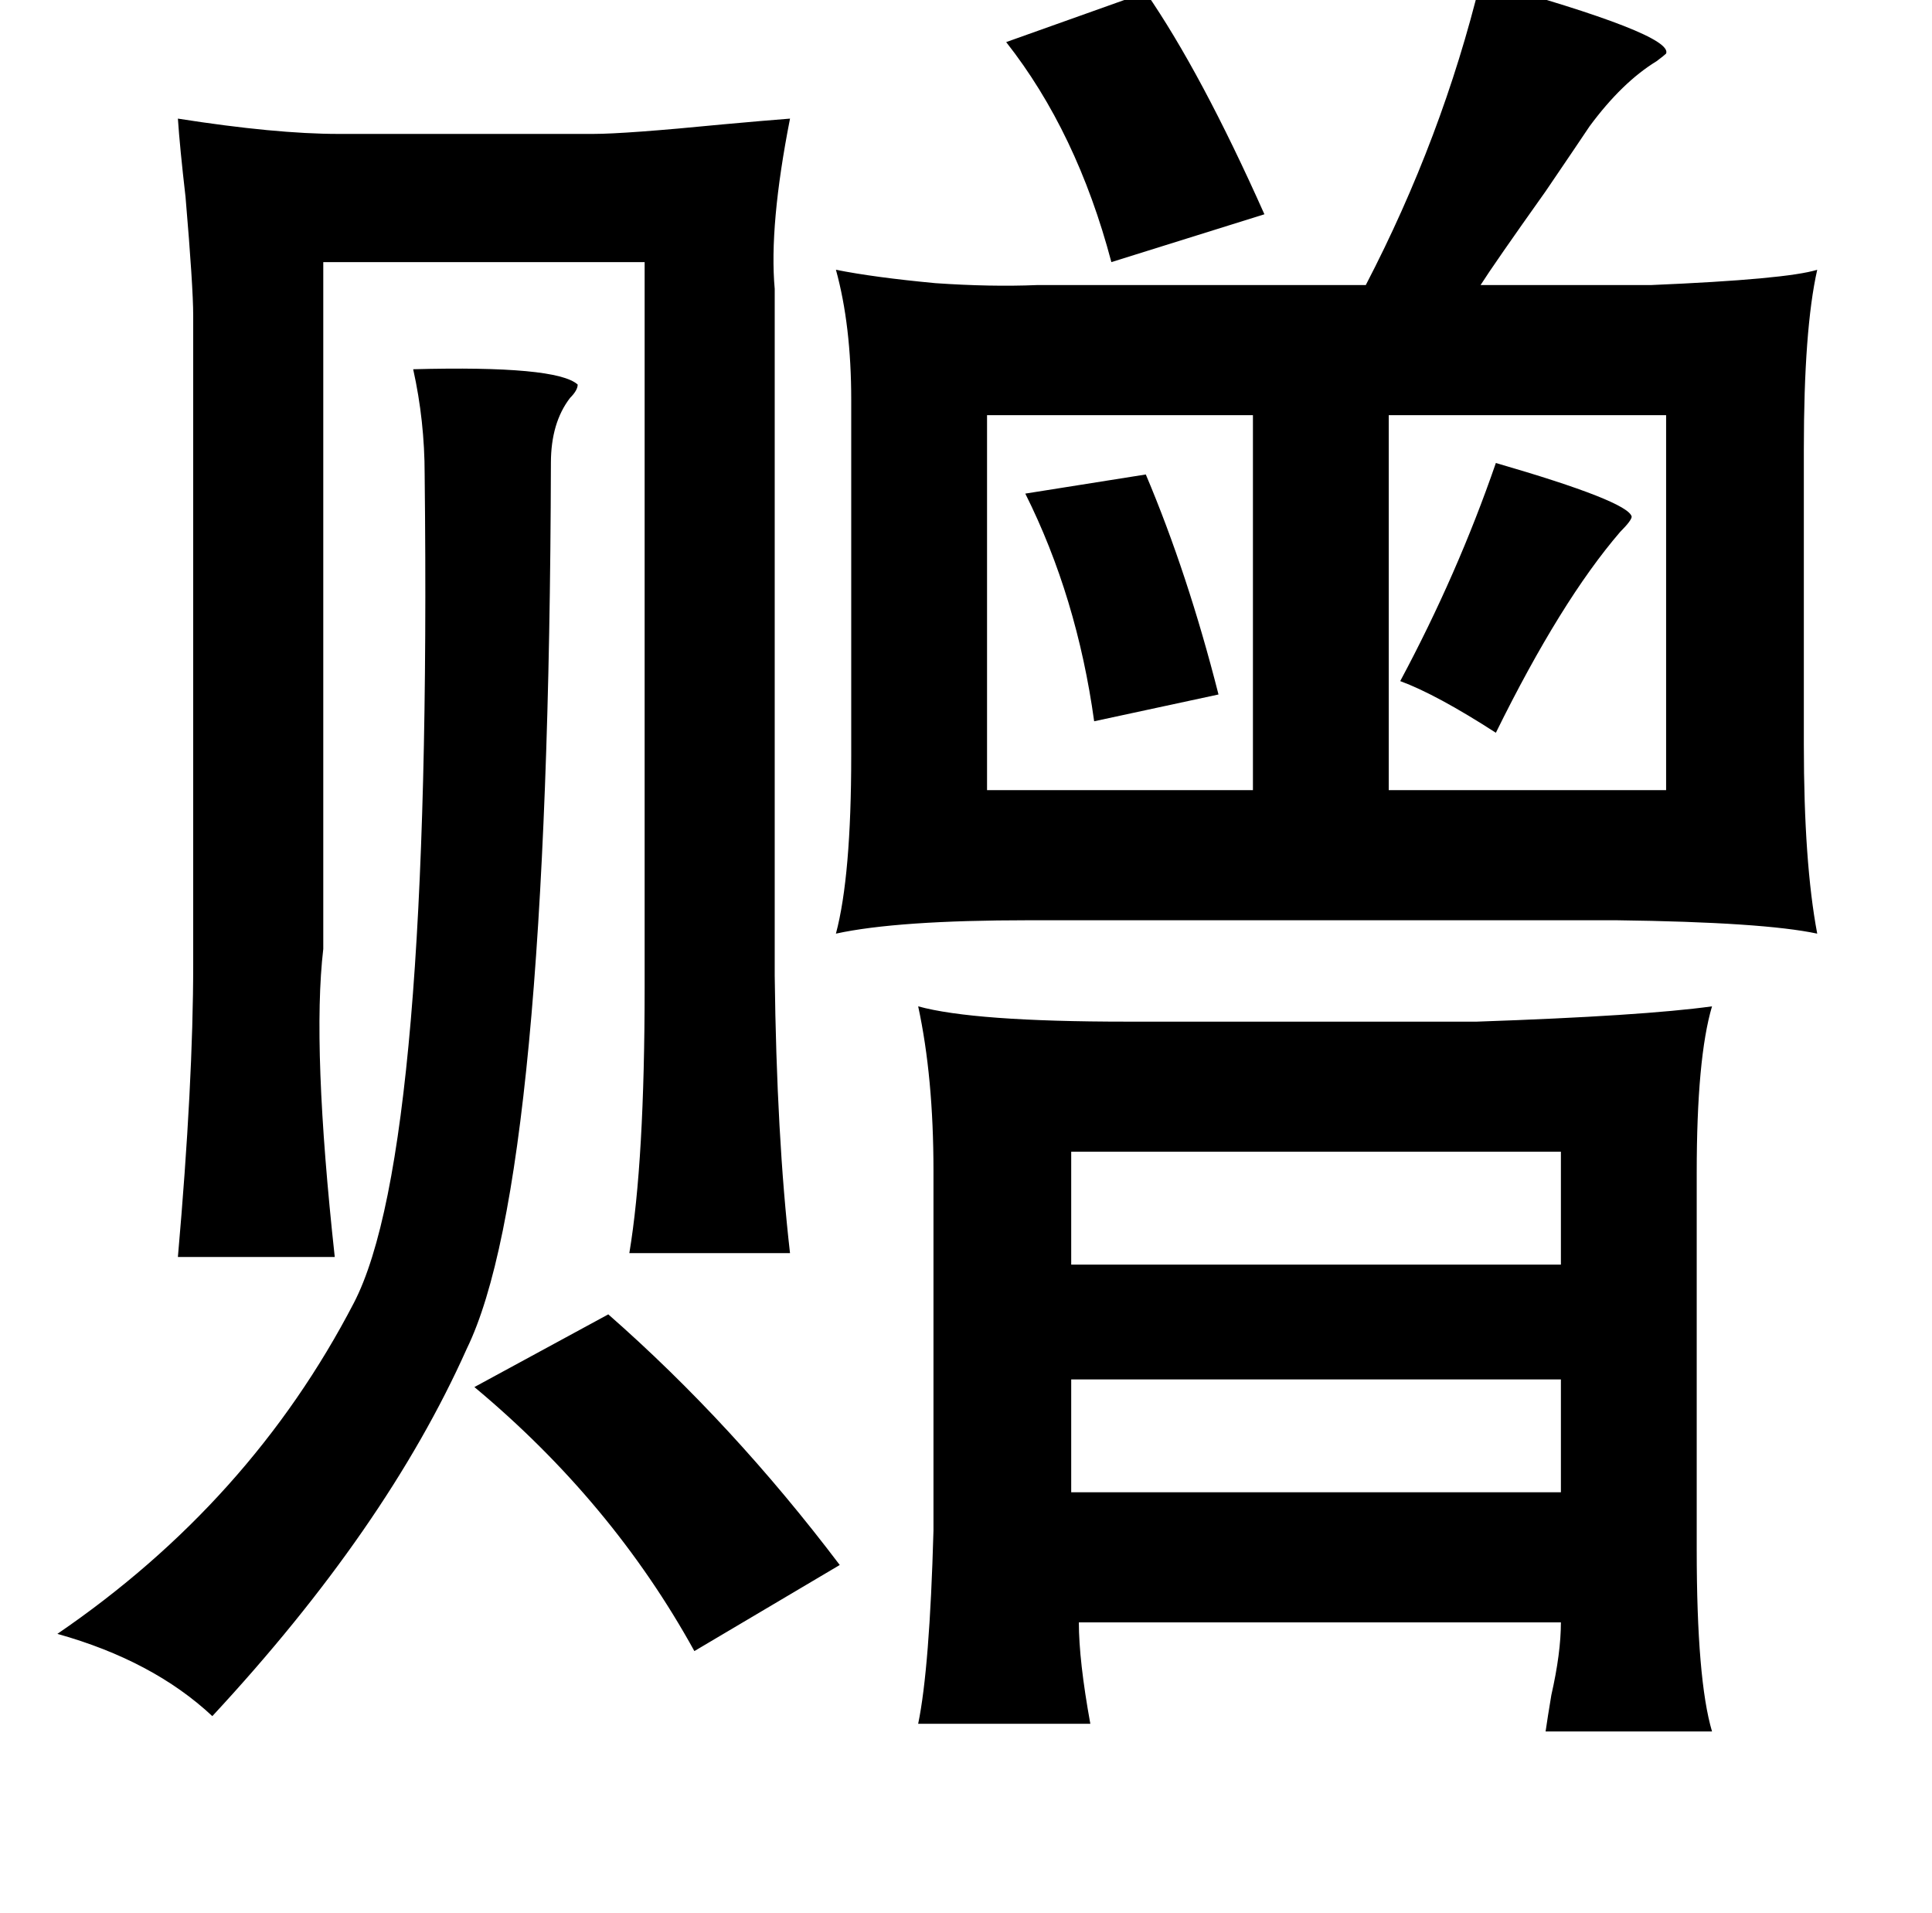 <?xml version="1.0" standalone="no"?>
<!DOCTYPE svg PUBLIC "-//W3C//DTD SVG 1.1//EN" "http://www.w3.org/Graphics/SVG/1.1/DTD/svg11.dtd" >
<svg xmlns="http://www.w3.org/2000/svg" xmlns:xlink="http://www.w3.org/1999/xlink" version="1.1" viewBox="-10 0 1010 1000">
   <path fill="currentColor"
d="M764 -10q101 28 97 38q-1 1 -5 4q-18 11 -35 34q-6 9 -23 34q-27 38 -34 49h89q71 -3 87 -8q-7 31 -7 94v154q0 62 7 99q-28 -6 -105 -7h-307q-69 0 -101 7q8 -30 8 -93v-186q0 -39 -8 -68q20 4 52 7q29 2 53 1h172q40 -77 60 -159zM589 -4q29 42 62 116l-80 25
q-18 -68 -55 -115zM83 62q51 8 84 8h133q17 0 68 -5q22 -2 35 -3q-11 56 -8 89v359q1 84 8 145h-84q8 -48 8 -139v-379h-168v359q-6 51 6 161h-82q8 -91 8 -153v-339q0 -15 -4 -62q-3 -26 -4 -41zM206 193q75 -2 86 8q0 3 -4 7q-10 13 -10 34q-1 375 -44 463
q-42 94 -133 192q-31 -29 -81 -43q101 -69 155 -173q41 -79 37 -433q0 -28 -6 -55zM506 217v196h139v-196h-139zM716 217v196h145v-196h-145zM589 248q22 52 38 115l-65 14q-9 -65 -36 -119zM470 526q29 8 109 8h183q87 -3 123 -8q-8 27 -8 87v197q0 68 8 95h-87q1 -7 3 -19
q5 -22 5 -38h-252q0 20 6 53h-90q6 -29 8 -101v-188q0 -49 -8 -86zM550 602v59h256v-59h-256zM308 687q65 57 121 131l-76 45q-43 -78 -115 -138zM550 721v59h256v-59h-256zM772 242q69 20 71 28q0 2 -6 8q-31 36 -65 105q-31 -20 -50 -27q30 -56 50 -114z" />
</svg>
